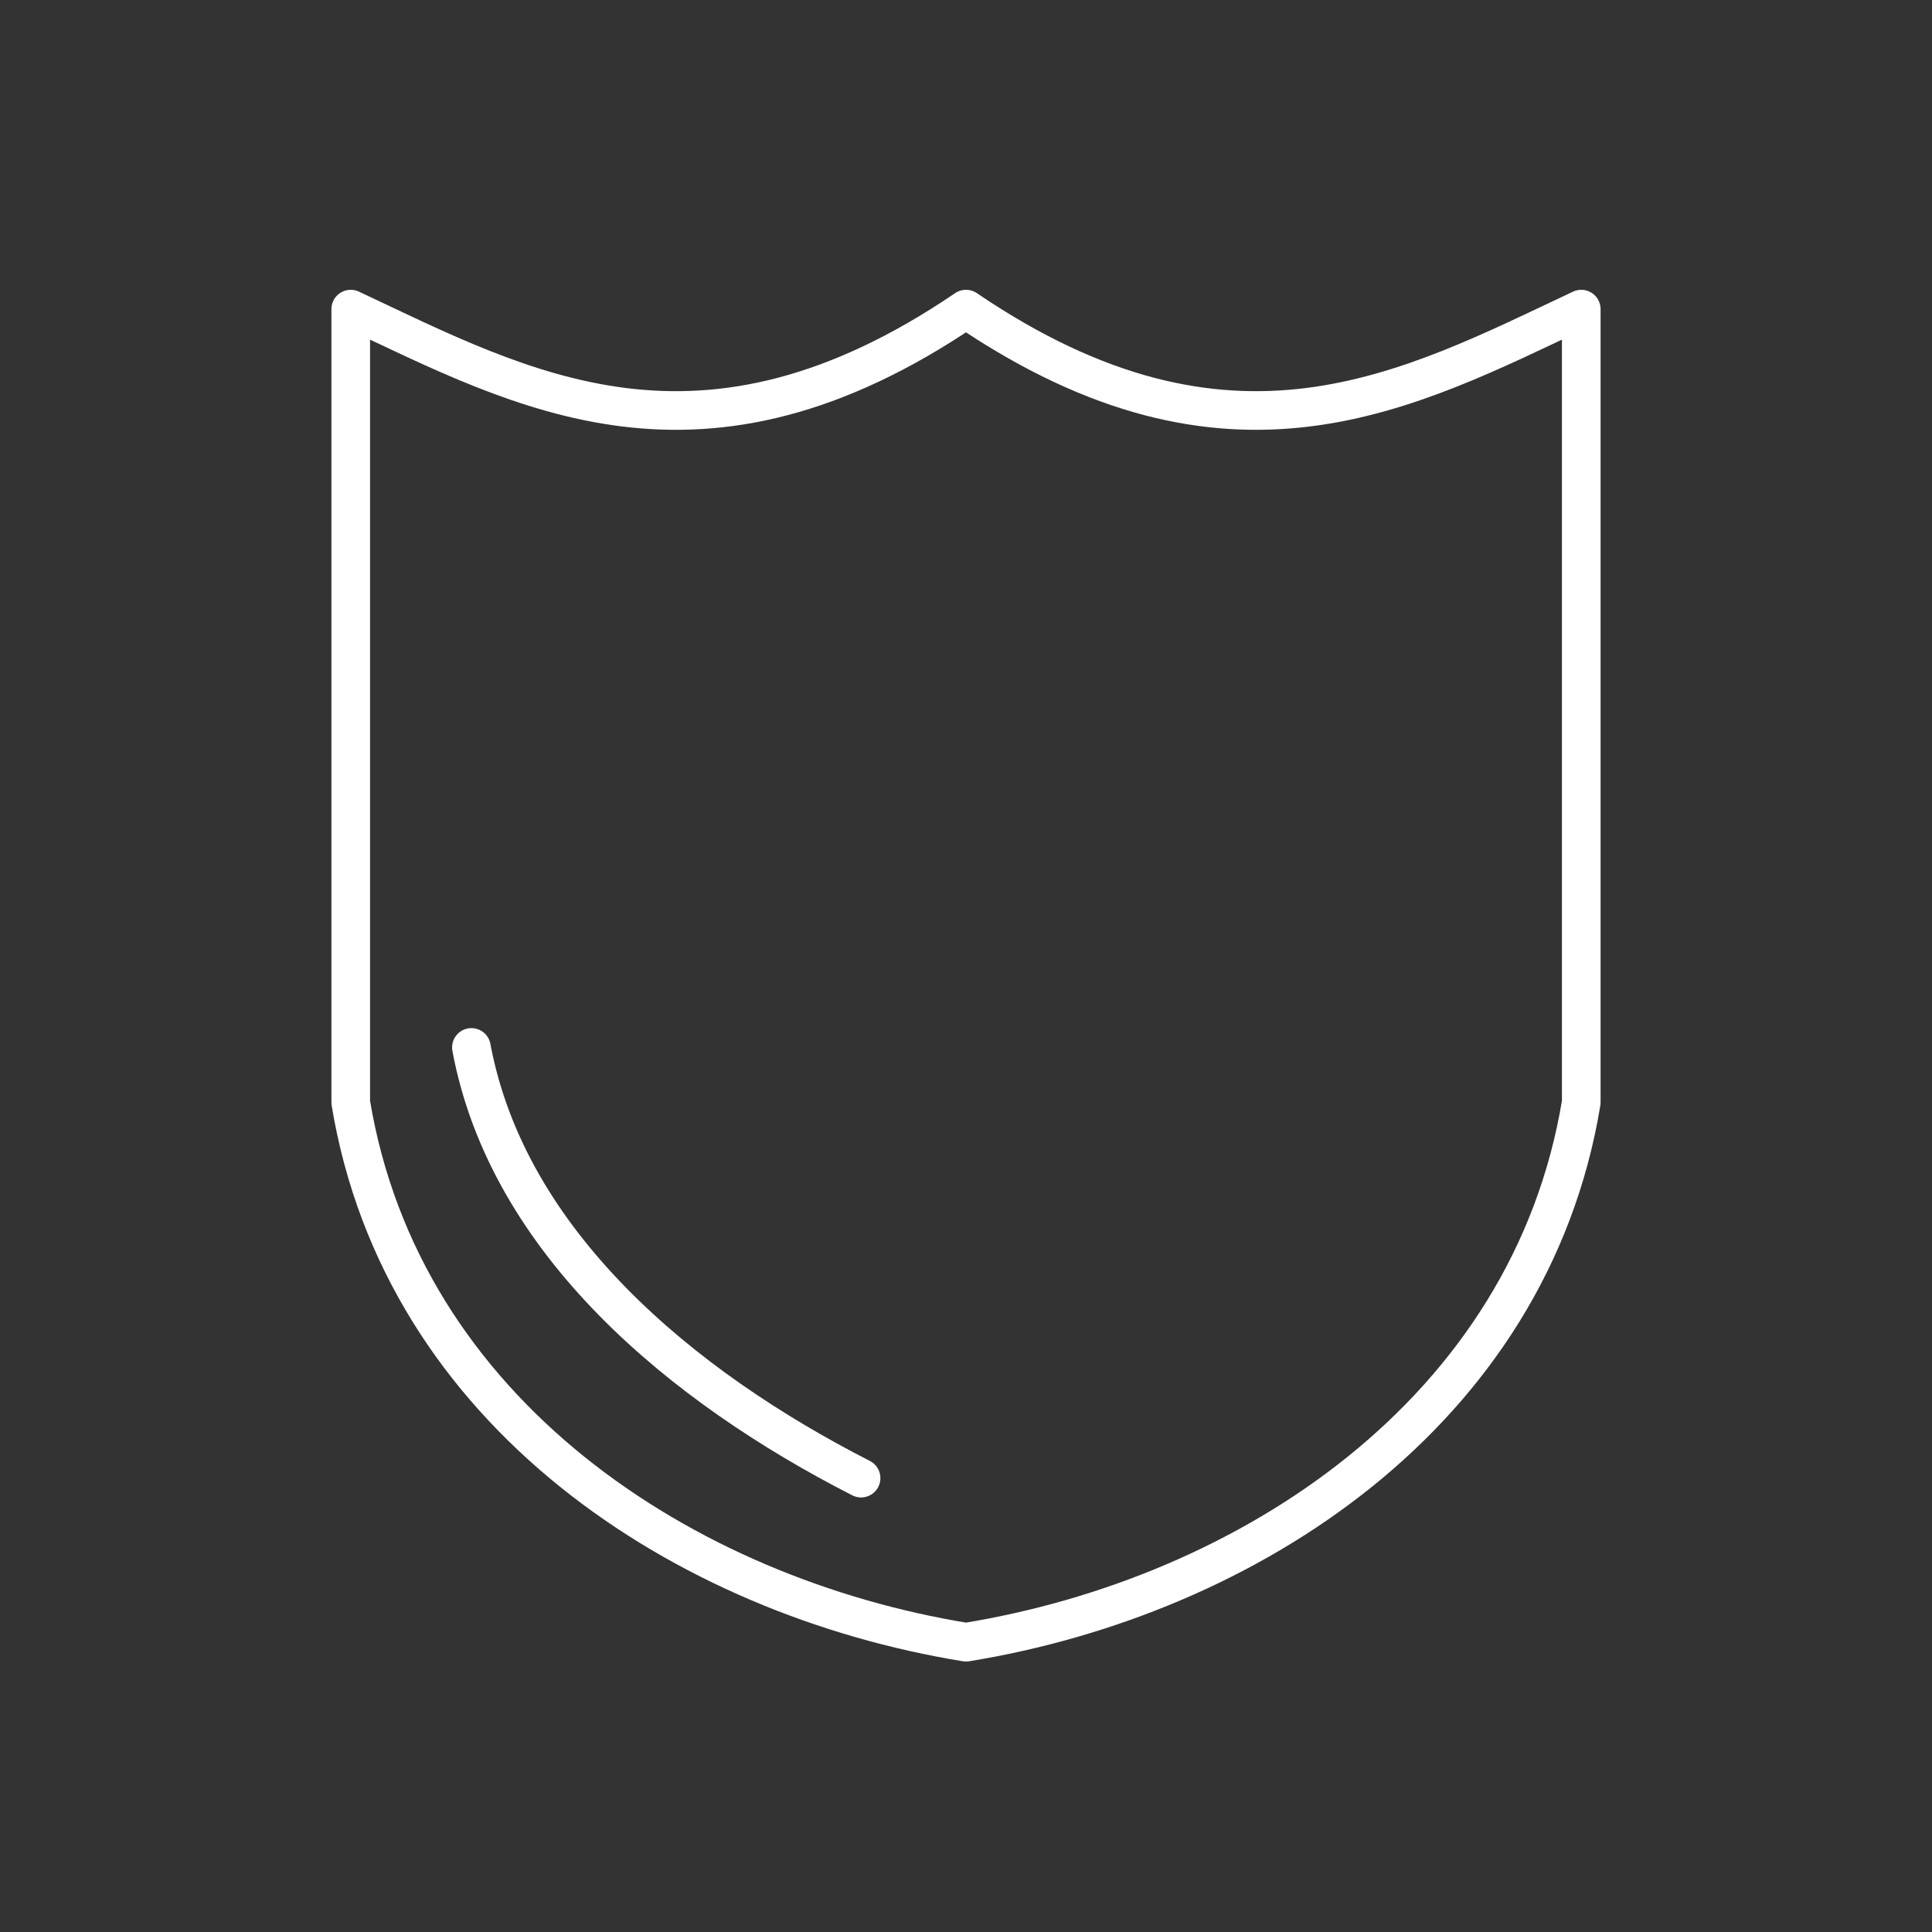 <?xml version="1.0" encoding="UTF-8"?> <svg xmlns="http://www.w3.org/2000/svg" width="100" height="100" viewBox="0 0 100 100" fill="none"><rect x="0" y="0" width="100" height="100" fill="#333333" stroke="none"/> <path d="M50 16C36.289 25.313 27.147 20.233 18.154 16L18.154 57.061C20.808 73.147 35.443 82.634 50 85C64.557 82.634 79.191 73.147 81.846 57.061L81.846 16C72.853 20.233 63.711 25.313 50 16Z" stroke="white" stroke-width="2" stroke-linecap="round" stroke-linejoin="round"></path> <path d="M24.4 54.215C26.289 64.34 35.316 71.785 44.569 76.508" stroke="white" stroke-width="2" stroke-linecap="round"></path> </svg> 